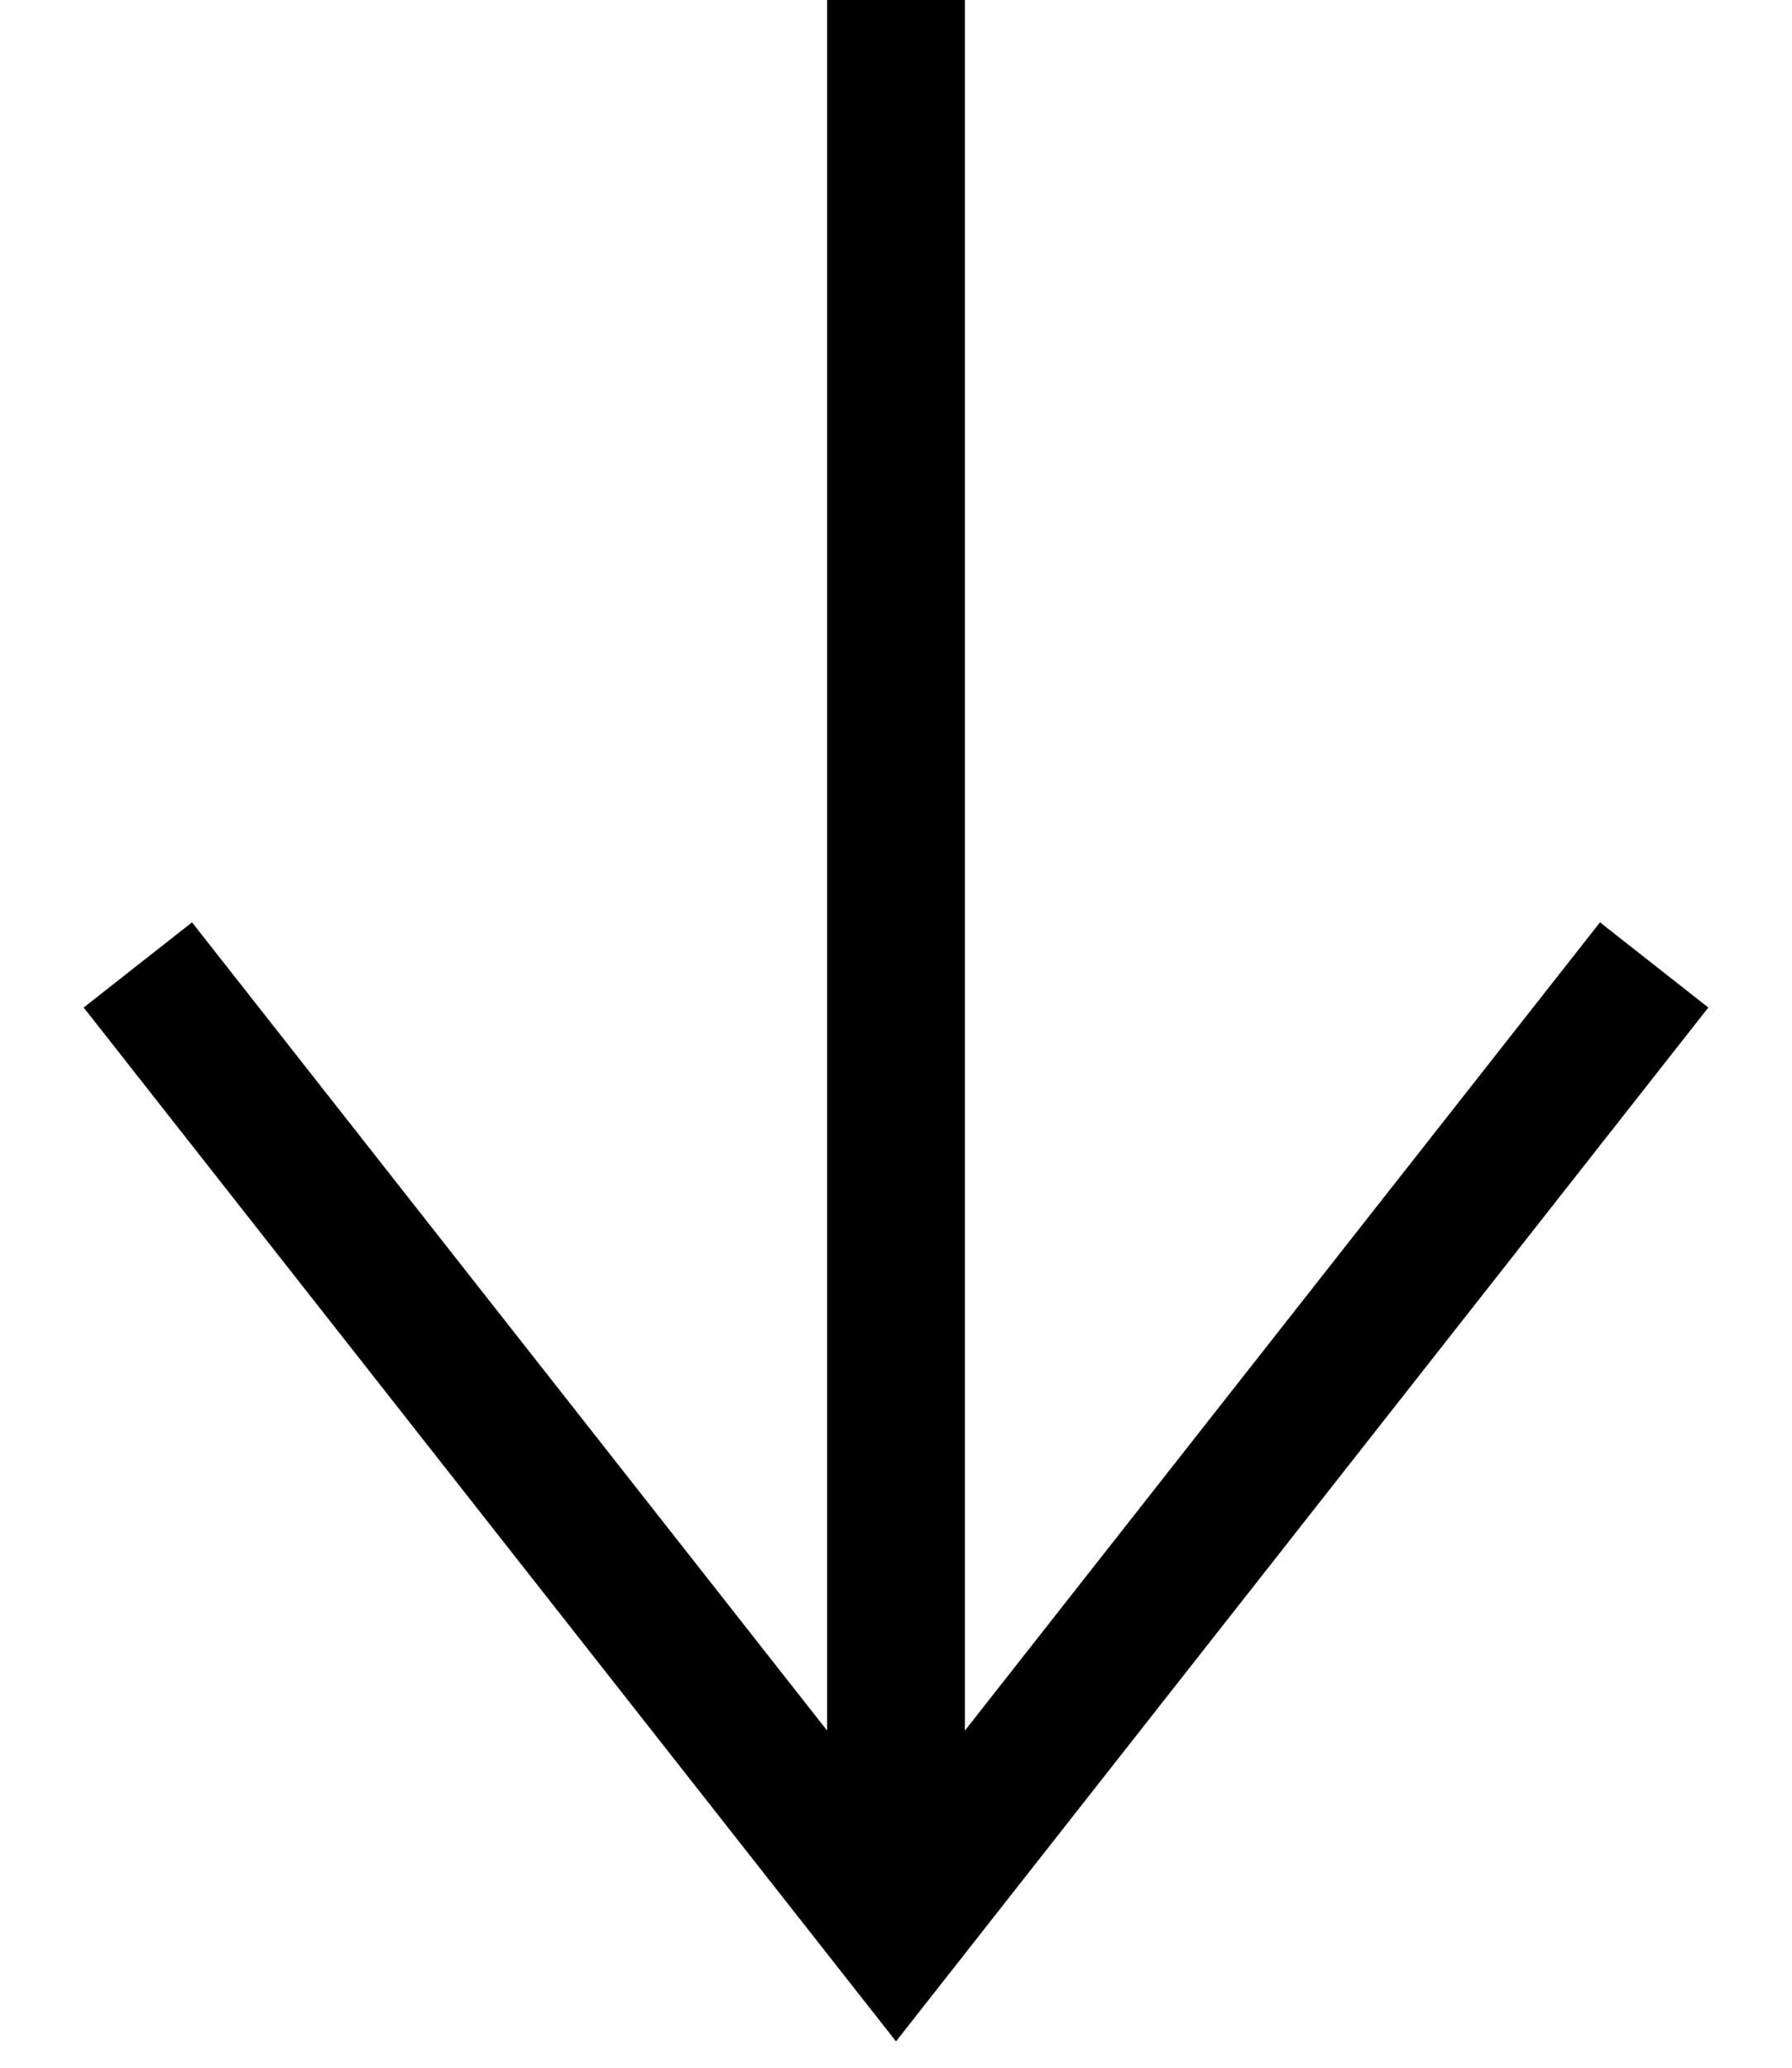 <svg width="13" height="15" viewBox="0 0 13 15" fill="none" xmlns="http://www.w3.org/2000/svg">
<path fill-rule="evenodd" clip-rule="evenodd" d="M7 0V12.554L11.607 6.691L12.393 7.309L6.5 14.809L0.607 7.309L1.393 6.691L6 12.554V0H7Z" fill="black"/>
</svg>
